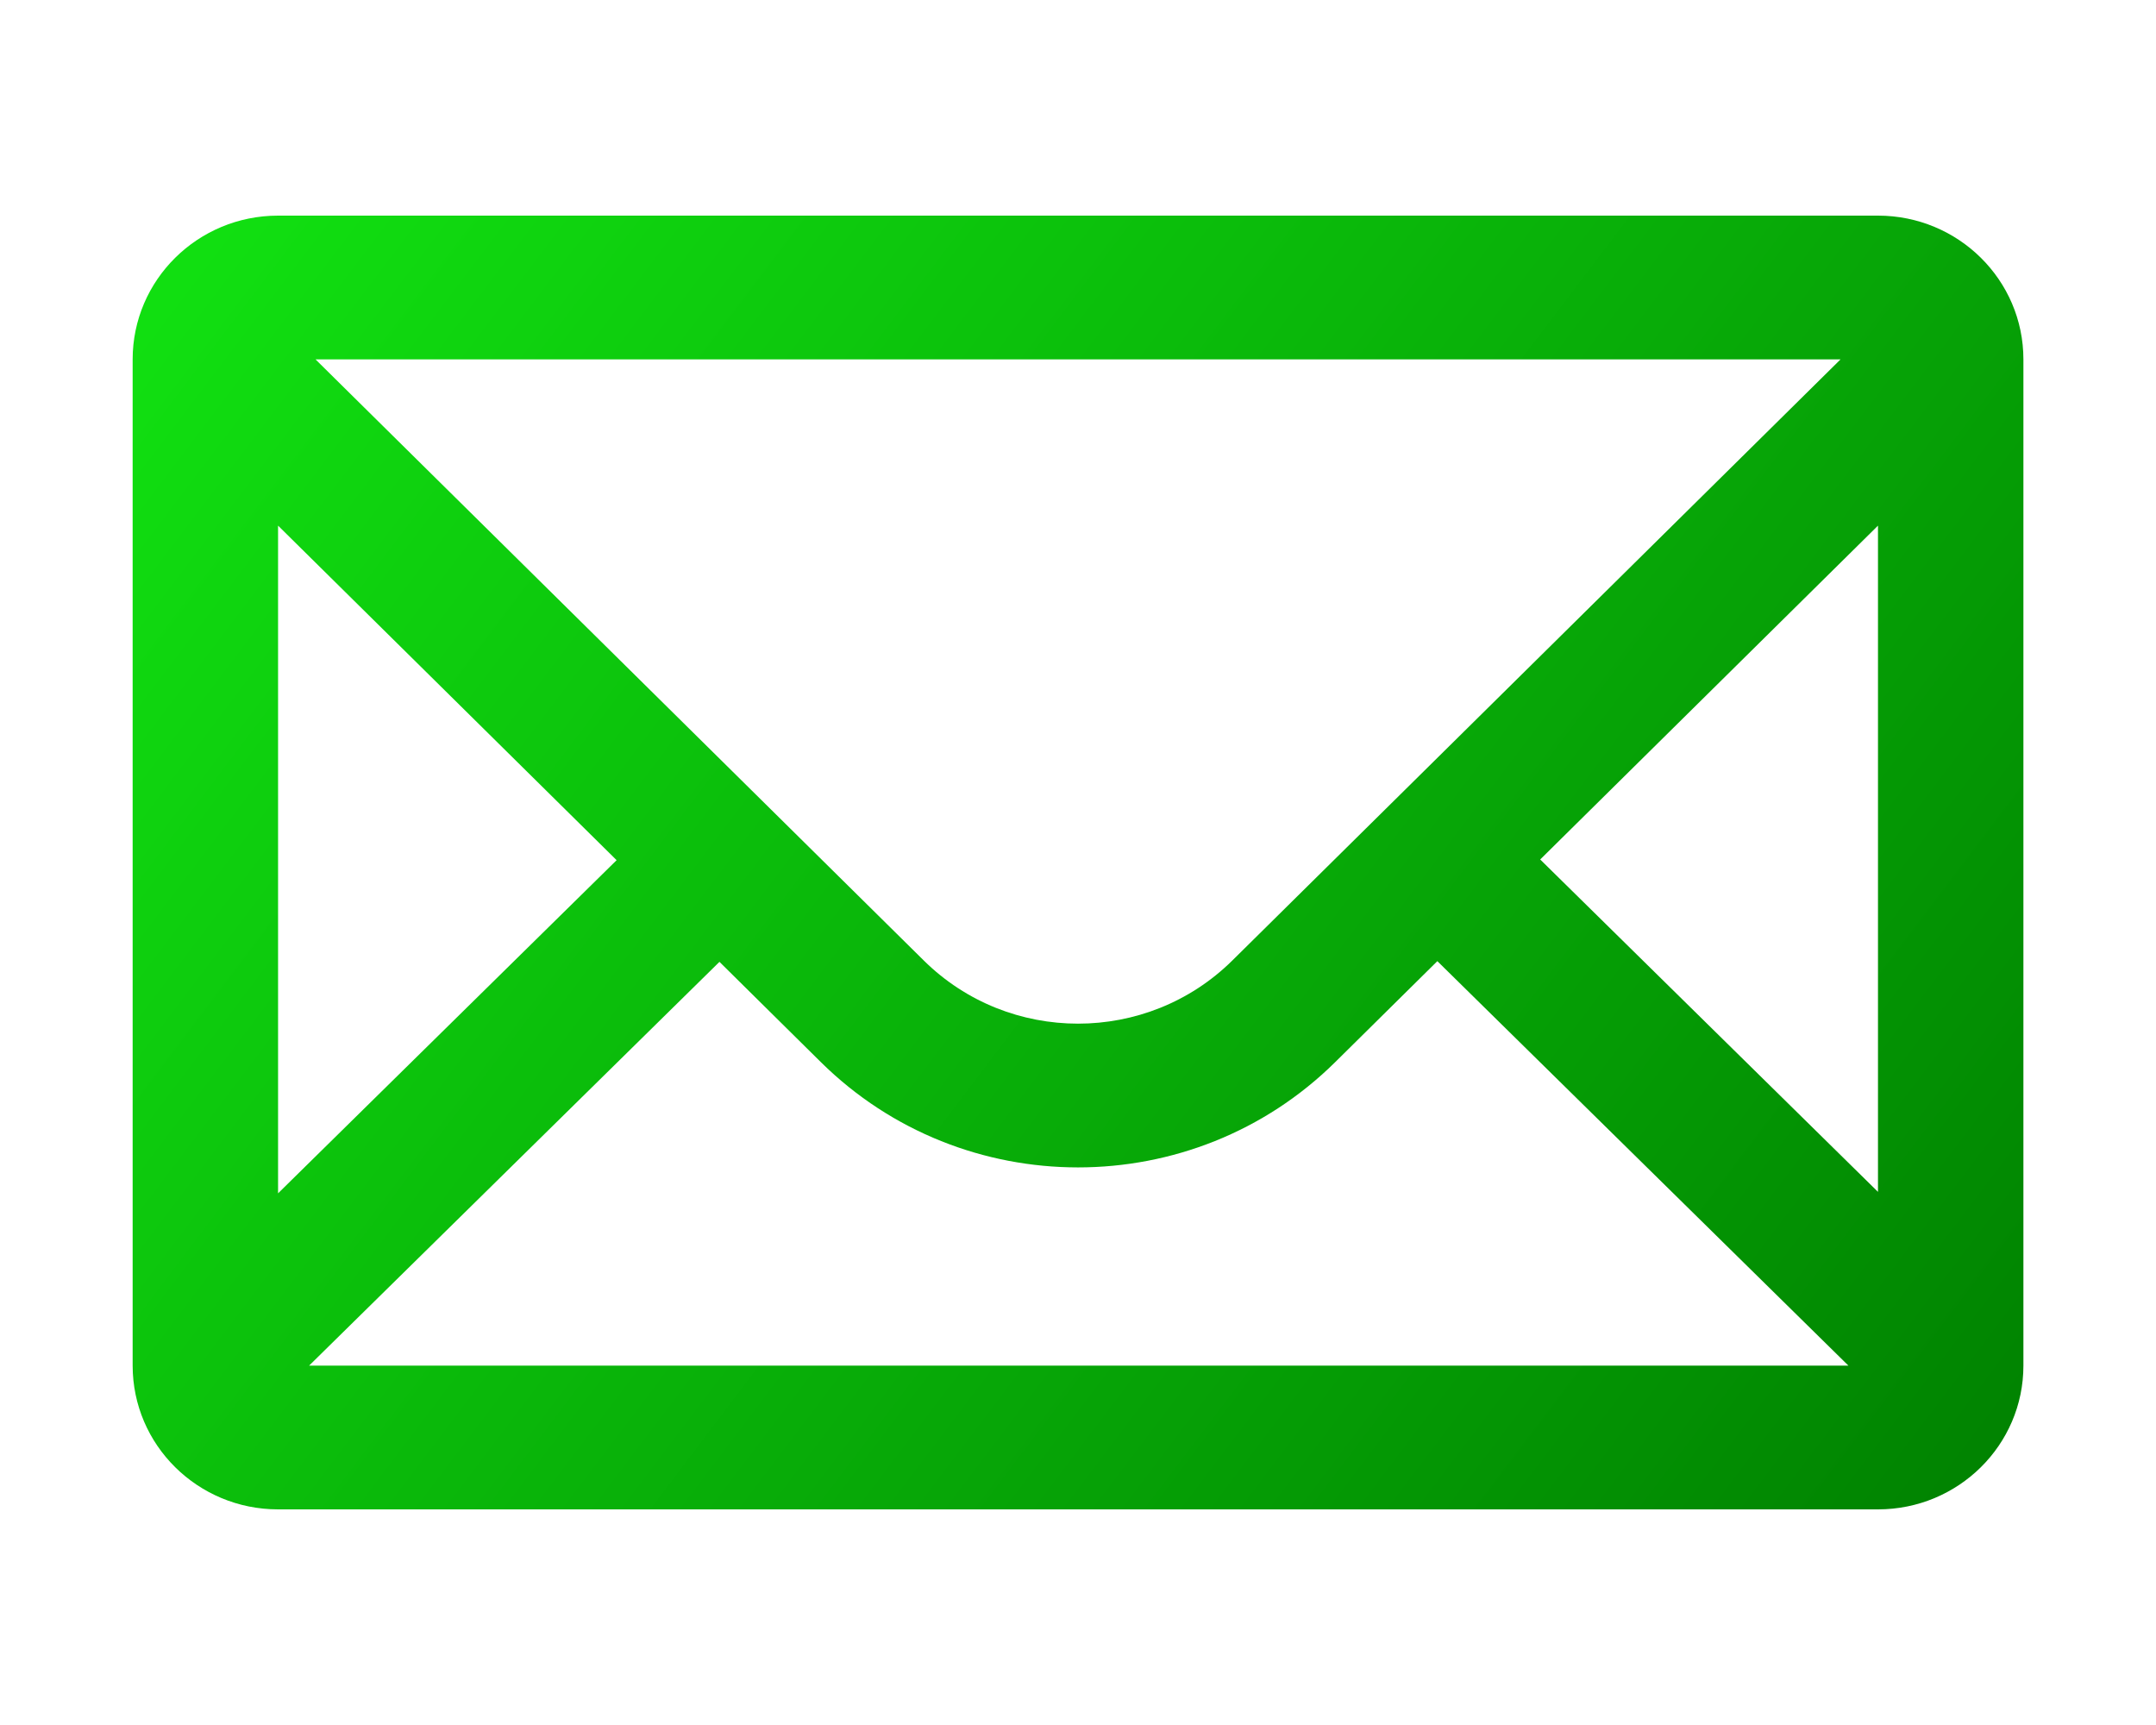 <svg width="40" height="32" viewBox="0 0 40 32" fill="none" xmlns="http://www.w3.org/2000/svg">
<path fill-rule="evenodd" clip-rule="evenodd" d="M5.159 4H34.842C36.332 4 37.54 5.194 37.54 6.667V25.333C37.54 26.806 36.332 28 34.842 28H5.159C3.669 28 2.461 26.806 2.461 25.333V6.667C2.461 5.194 3.669 4 5.159 4ZM34.842 9.751L28.575 15.944L34.842 22.11V9.751ZM34.293 25.333L26.667 17.83L24.771 19.704C22.136 22.307 17.865 22.307 15.23 19.704L13.348 17.843L5.735 25.333H34.293ZM5.159 22.137L11.44 15.957L5.159 9.751V22.137ZM34.147 6.667H5.854L17.139 17.818C18.719 19.38 21.282 19.38 22.863 17.818L34.147 6.667Z" fill="url(#paint0_linear_0_446)"/>
<defs>
<linearGradient id="paint0_linear_0_446" x1="2" y1="7" x2="35.001" y2="32" gradientUnits="userSpaceOnUse">
<stop stop-color="#11DF11"/>
<stop offset="1" stop-color="#008000"/>
</linearGradient>
</defs>
</svg>
